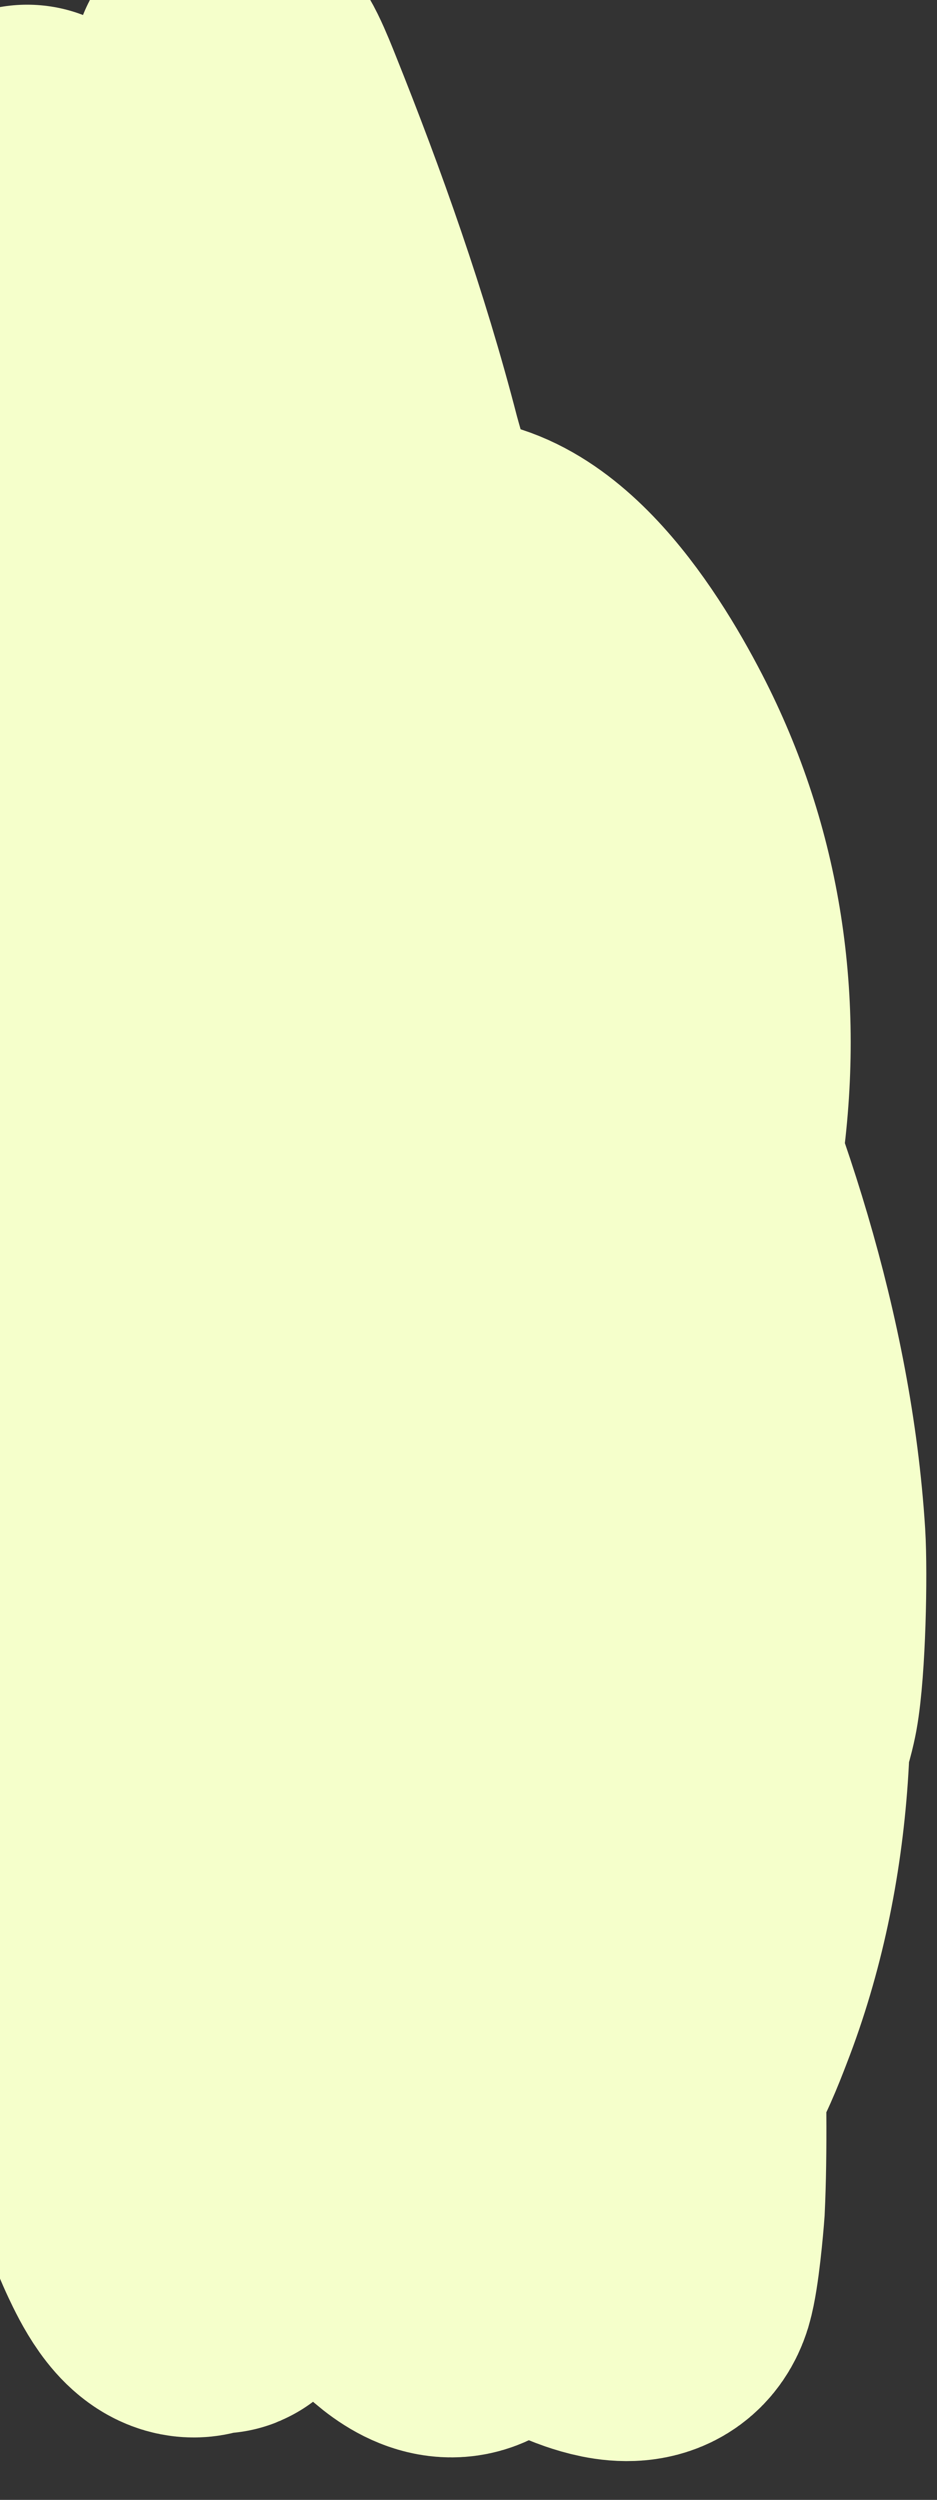 <svg width="3" height="8" viewBox="0 0 3 8" fill="none" xmlns="http://www.w3.org/2000/svg">
<rect x="0" y="0" width="3" height="8" fill="#333333" stroke="none"/>
<path d="M0.846 3.057C1.155 3.449 1.354 3.981 1.49 4.491C1.616 4.965 1.692 5.481 1.648 5.981C1.635 6.128 1.593 6.542 1.395 6.503C1.2 6.465 0.995 6.21 0.87 6.049C0.603 5.704 0.388 5.261 0.301 4.795C0.234 4.439 0.31 4.123 0.482 3.831C0.643 3.554 0.897 3.25 1.194 3.231C1.414 3.217 1.603 3.393 1.749 3.569C2.046 3.927 2.267 4.398 2.361 4.895C2.457 5.399 2.428 5.951 2.245 6.422C2.193 6.558 2.124 6.726 1.991 6.772C1.847 6.823 1.723 6.718 1.616 6.619C1.396 6.417 1.289 6.241 1.154 5.934C0.942 5.45 0.804 4.942 0.684 4.414C0.557 3.853 0.463 3.352 0.451 2.773C0.445 2.485 0.455 2.232 0.594 1.997C0.68 1.851 0.774 1.803 0.918 1.817C1.095 1.836 1.199 1.929 1.319 2.089C1.494 2.322 1.592 2.573 1.686 2.867C1.805 3.236 1.872 3.549 1.913 3.942C1.957 4.359 1.956 4.804 1.844 5.207C1.777 5.447 1.625 5.638 1.401 5.565C1.085 5.462 0.914 5.044 0.815 4.702C0.668 4.198 0.573 3.602 0.638 3.067C0.676 2.75 0.819 2.323 1.134 2.312C1.524 2.297 1.815 2.85 1.979 3.198C2.223 3.715 2.425 4.321 2.463 4.922C2.47 5.037 2.464 5.328 2.442 5.449C2.435 5.487 2.393 5.677 2.309 5.651C2.256 5.634 2.214 5.582 2.176 5.533C2.008 5.32 1.86 5 1.749 4.752C1.452 4.083 1.178 3.346 1.134 2.576C1.121 2.365 1.114 1.91 1.351 1.845C1.627 1.769 1.872 2.148 1.996 2.388C2.199 2.781 2.265 3.216 2.199 3.673C2.142 4.073 2 4.58 1.69 4.794C1.387 5.003 1.029 4.823 0.825 4.515C0.565 4.123 0.497 3.556 0.535 3.068C0.558 2.773 0.627 2.439 0.803 2.219C0.988 1.988 1.25 1.999 1.451 2.192C1.728 2.457 1.902 2.91 2.015 3.306C2.02 3.323 2.087 3.578 2.063 3.641C2.036 3.712 1.929 3.614 1.88 3.563C1.108 2.767 0.728 1.529 0.728 0.319C0.728 0.293 0.726 0.266 0.729 0.24C0.734 0.19 0.784 0.317 0.802 0.362C0.944 0.716 1.075 1.085 1.172 1.461C1.192 1.535 1.22 1.619 1.228 1.698C1.234 1.766 1.209 1.849 1.2 1.914C1.198 1.927 1.168 2.177 1.152 2.173C1.123 2.167 1.127 2.108 1.117 2.074C1.096 2.002 1.041 1.805 1.026 1.75C0.958 1.509 0.891 1.268 0.827 1.026C0.808 0.955 0.765 0.789 0.745 0.707C0.739 0.682 0.717 0.611 0.729 0.632C0.754 0.68 0.77 0.734 0.789 0.786C0.854 0.964 0.929 1.177 0.986 1.353C1.265 2.203 1.516 3.07 1.724 3.95C1.919 4.775 2.084 5.621 2.137 6.48C2.147 6.639 2.149 6.892 2.141 7.061C2.138 7.103 2.125 7.25 2.109 7.304C2.078 7.403 1.972 7.378 1.908 7.356C1.738 7.297 1.6 7.156 1.487 6.995C1.327 6.767 1.197 6.498 1.061 6.249C1.04 6.211 1.115 6.311 1.139 6.346C1.264 6.526 1.368 6.728 1.447 6.944C1.469 7.006 1.591 7.305 1.482 7.356C1.357 7.414 1.188 7.142 1.127 7.055C0.896 6.726 0.763 6.323 0.553 5.977C0.543 5.961 0.518 5.911 0.521 5.931C0.537 6.052 0.602 6.185 0.631 6.302C0.69 6.551 0.749 6.827 0.722 7.09C0.716 7.148 0.69 7.308 0.615 7.3C0.554 7.294 0.505 7.194 0.48 7.141C0.413 6.999 0.377 6.838 0.357 6.677C0.352 6.642 0.327 6.567 0.356 6.571C0.403 6.578 0.463 6.693 0.483 6.727C0.551 6.84 0.609 6.962 0.657 7.09C0.669 7.122 0.695 7.202 0.704 7.243C0.707 7.258 0.71 7.287 0.698 7.288C0.626 7.289 0.539 7.088 0.514 7.035C0.437 6.869 0.371 6.68 0.338 6.493C0.324 6.411 0.322 6.329 0.359 6.256C0.373 6.228 0.397 6.205 0.408 6.175C0.433 6.103 0.374 6.049 0.331 6.013C0.273 5.964 0.3 6.124 0.303 6.159C0.303 6.163 0.316 6.265 0.302 6.255C0.25 6.219 0.21 6.113 0.182 6.054C0.098 5.879 0.097 5.723 0.129 5.527C0.154 5.367 0.166 5.205 0.171 5.042C0.174 4.911 0.178 4.774 0.155 4.645C0.138 4.551 0.14 4.453 0.121 4.359C0.104 4.272 0.104 4.19 0.104 4.101C0.104 4.022 0.099 3.942 0.095 3.863C0.091 3.793 0.07 3.725 0.07 3.654C0.07 3.55 0.07 3.445 0.07 3.341C0.07 2.968 0.07 2.596 0.07 2.224C0.07 1.93 0.087 1.637 0.087 1.343C0.087 1.067 0.087 0.791 0.087 0.515" stroke="#F5FFCB" stroke-linecap="round"/>
</svg>
